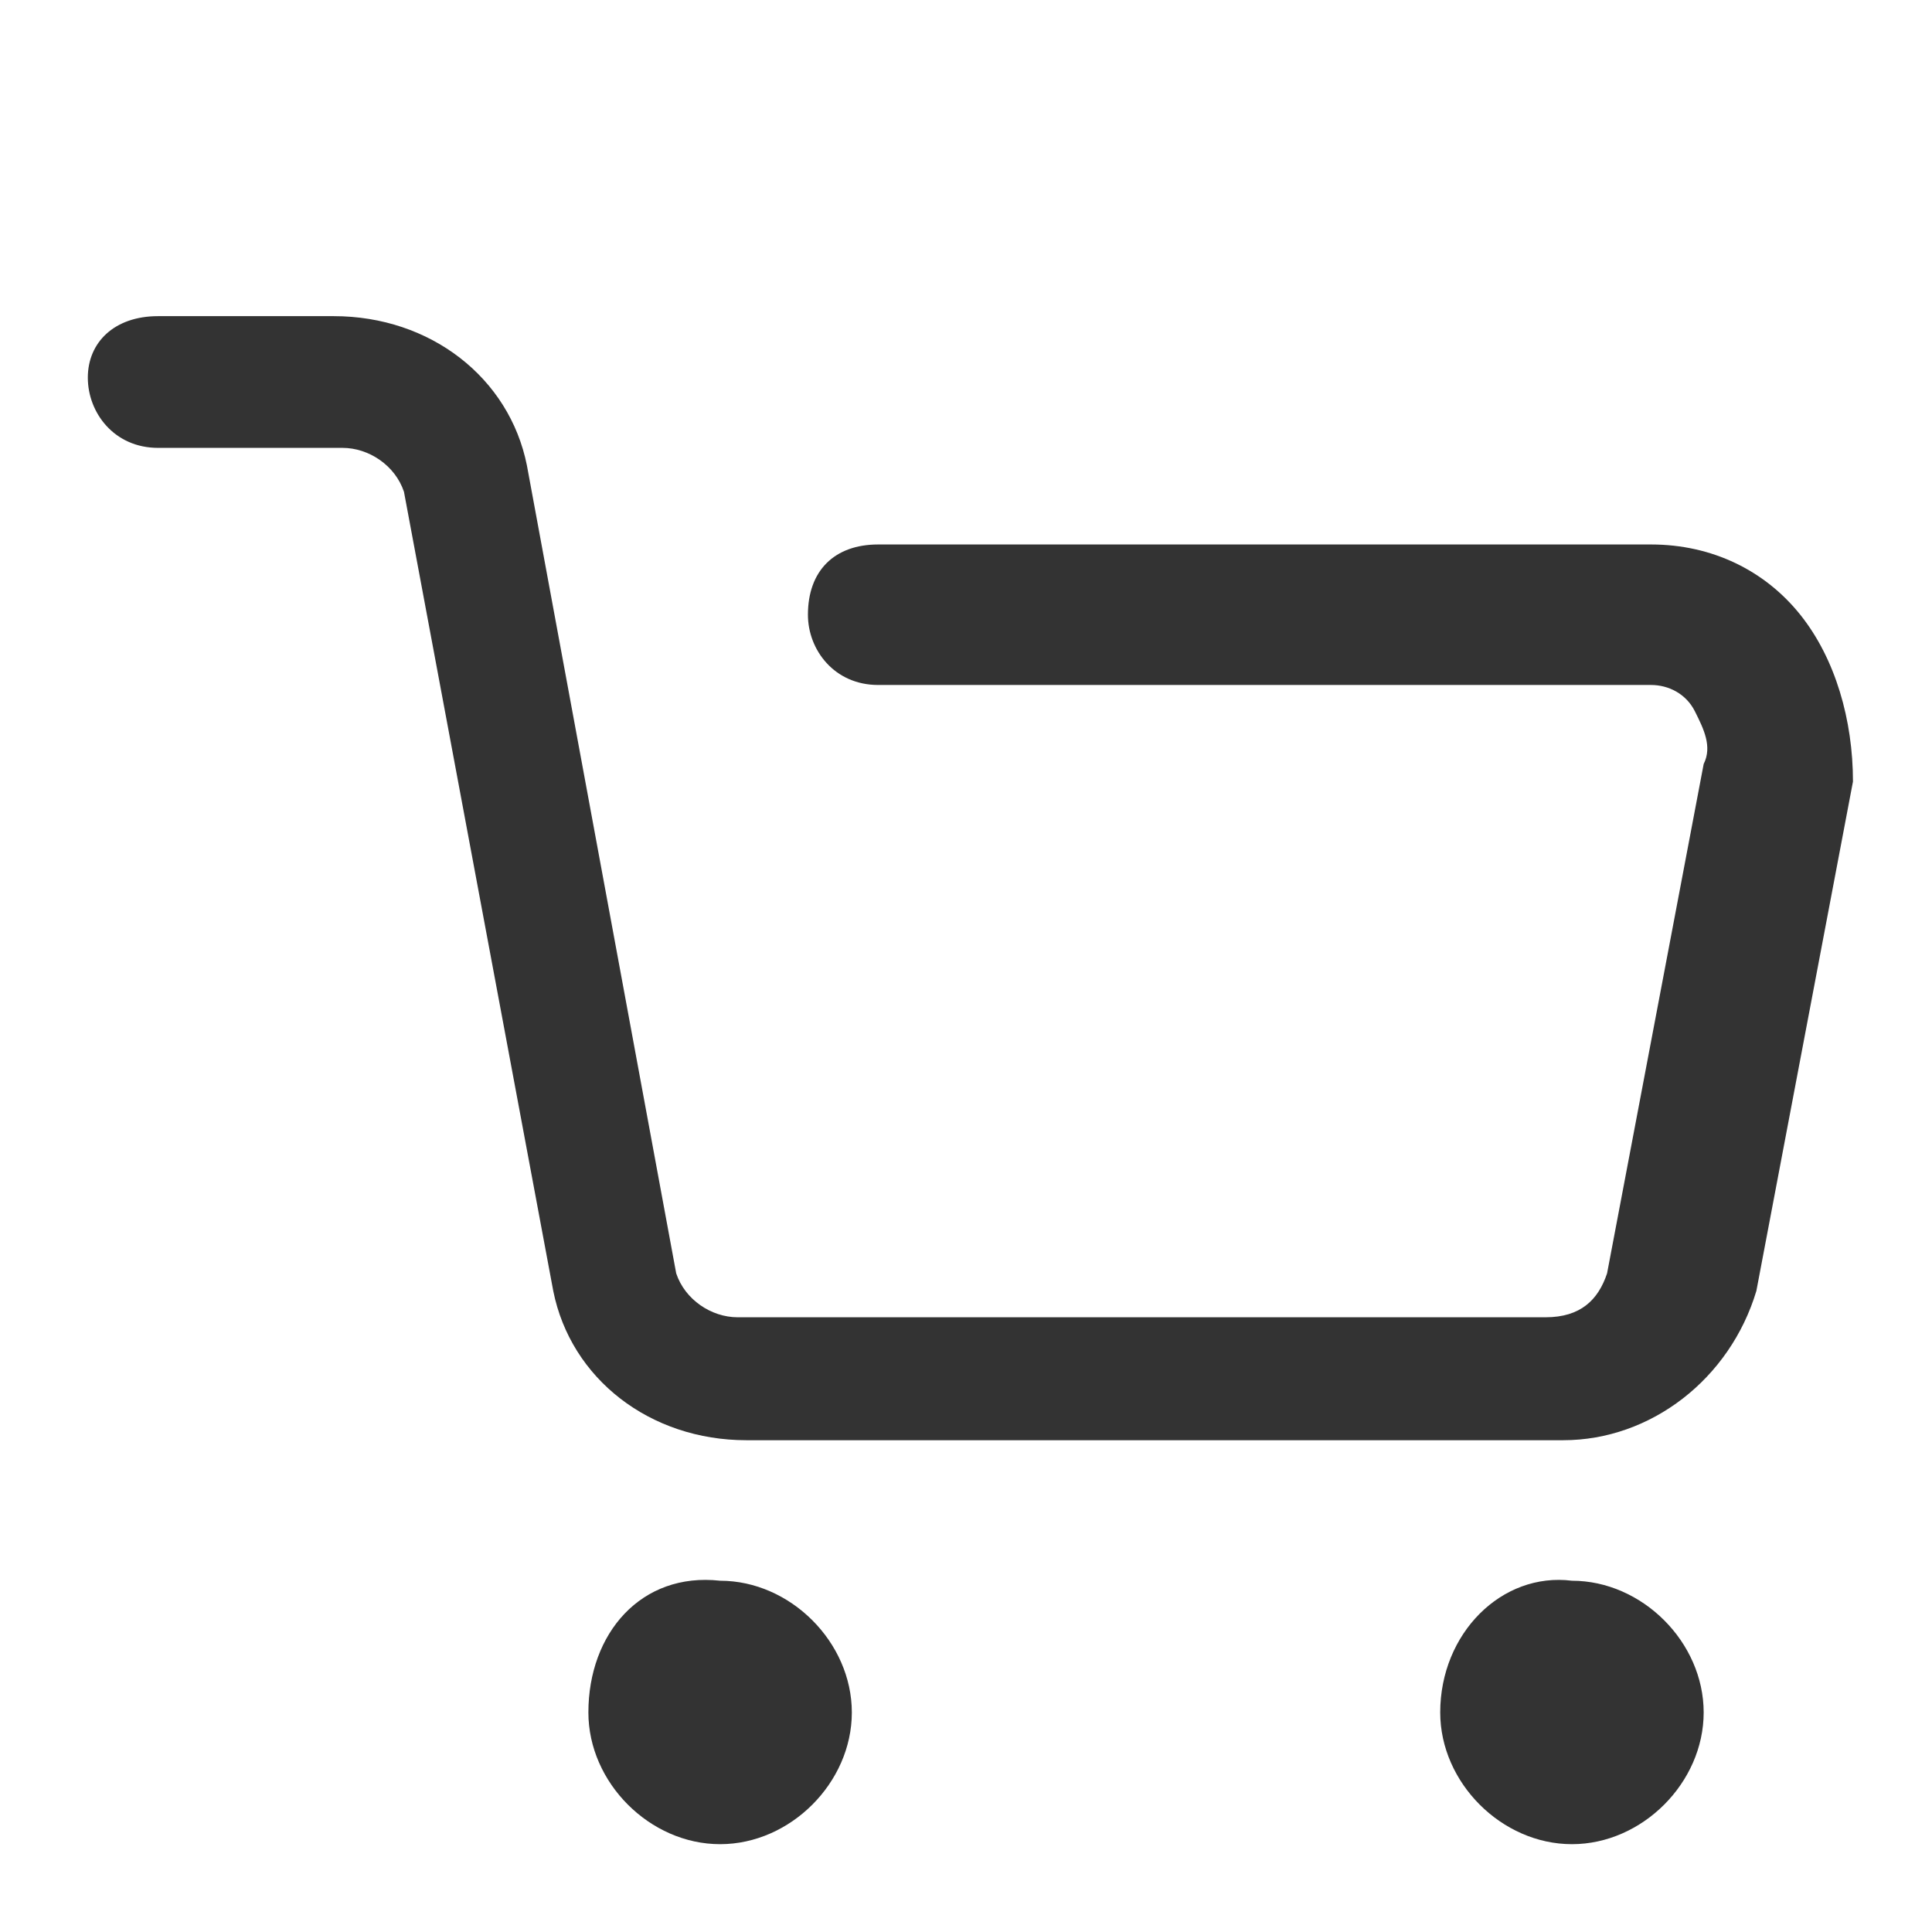 <?xml version="1.0" standalone="no"?><!DOCTYPE svg PUBLIC "-//W3C//DTD SVG 1.1//EN" "http://www.w3.org/Graphics/SVG/1.1/DTD/svg11.dtd"><svg class="icon" width="22px" height="22.00px" viewBox="0 0 1024 1024" version="1.1" xmlns="http://www.w3.org/2000/svg"><path fill="#333333" d="M763.345 907.636c0 37.236 32.582 69.818 69.818 69.818s69.818-32.582 69.818-69.818-32.582-69.818-69.818-69.818c-37.236-4.655-69.818 27.927-69.818 69.818z m0 0M311.855 907.636c0 37.236 32.582 69.818 69.818 69.818s69.818-32.582 69.818-69.818S418.909 837.818 381.673 837.818c-41.891-4.655-69.818 27.927-69.818 69.818z m0 0M954.182 325.818c-18.618-23.273-46.545-37.236-79.127-37.236H465.455c-23.273 0-37.236 13.964-37.236 37.236 0 18.618 13.964 37.236 37.236 37.236h409.6c9.309 0 18.618 4.655 23.273 13.964 4.655 9.309 9.309 18.618 4.655 27.927l-51.2 269.964c-4.655 13.964-13.964 23.273-32.582 23.273H390.982c-13.964 0-27.927-9.309-32.582-23.273L279.273 246.691c-9.309-46.545-51.2-79.127-102.4-79.127h-93.091c-23.273 0-37.236 13.964-37.236 32.582 0 18.618 13.964 37.236 37.236 37.236h97.745c13.964 0 27.927 9.309 32.582 23.273l79.127 423.564c9.309 46.545 51.2 79.127 102.4 79.127h432.873c46.545 0 88.436-32.582 102.4-79.127l51.2-269.964c0-32.582-9.309-65.164-27.927-88.436z m0 0"  /></svg>